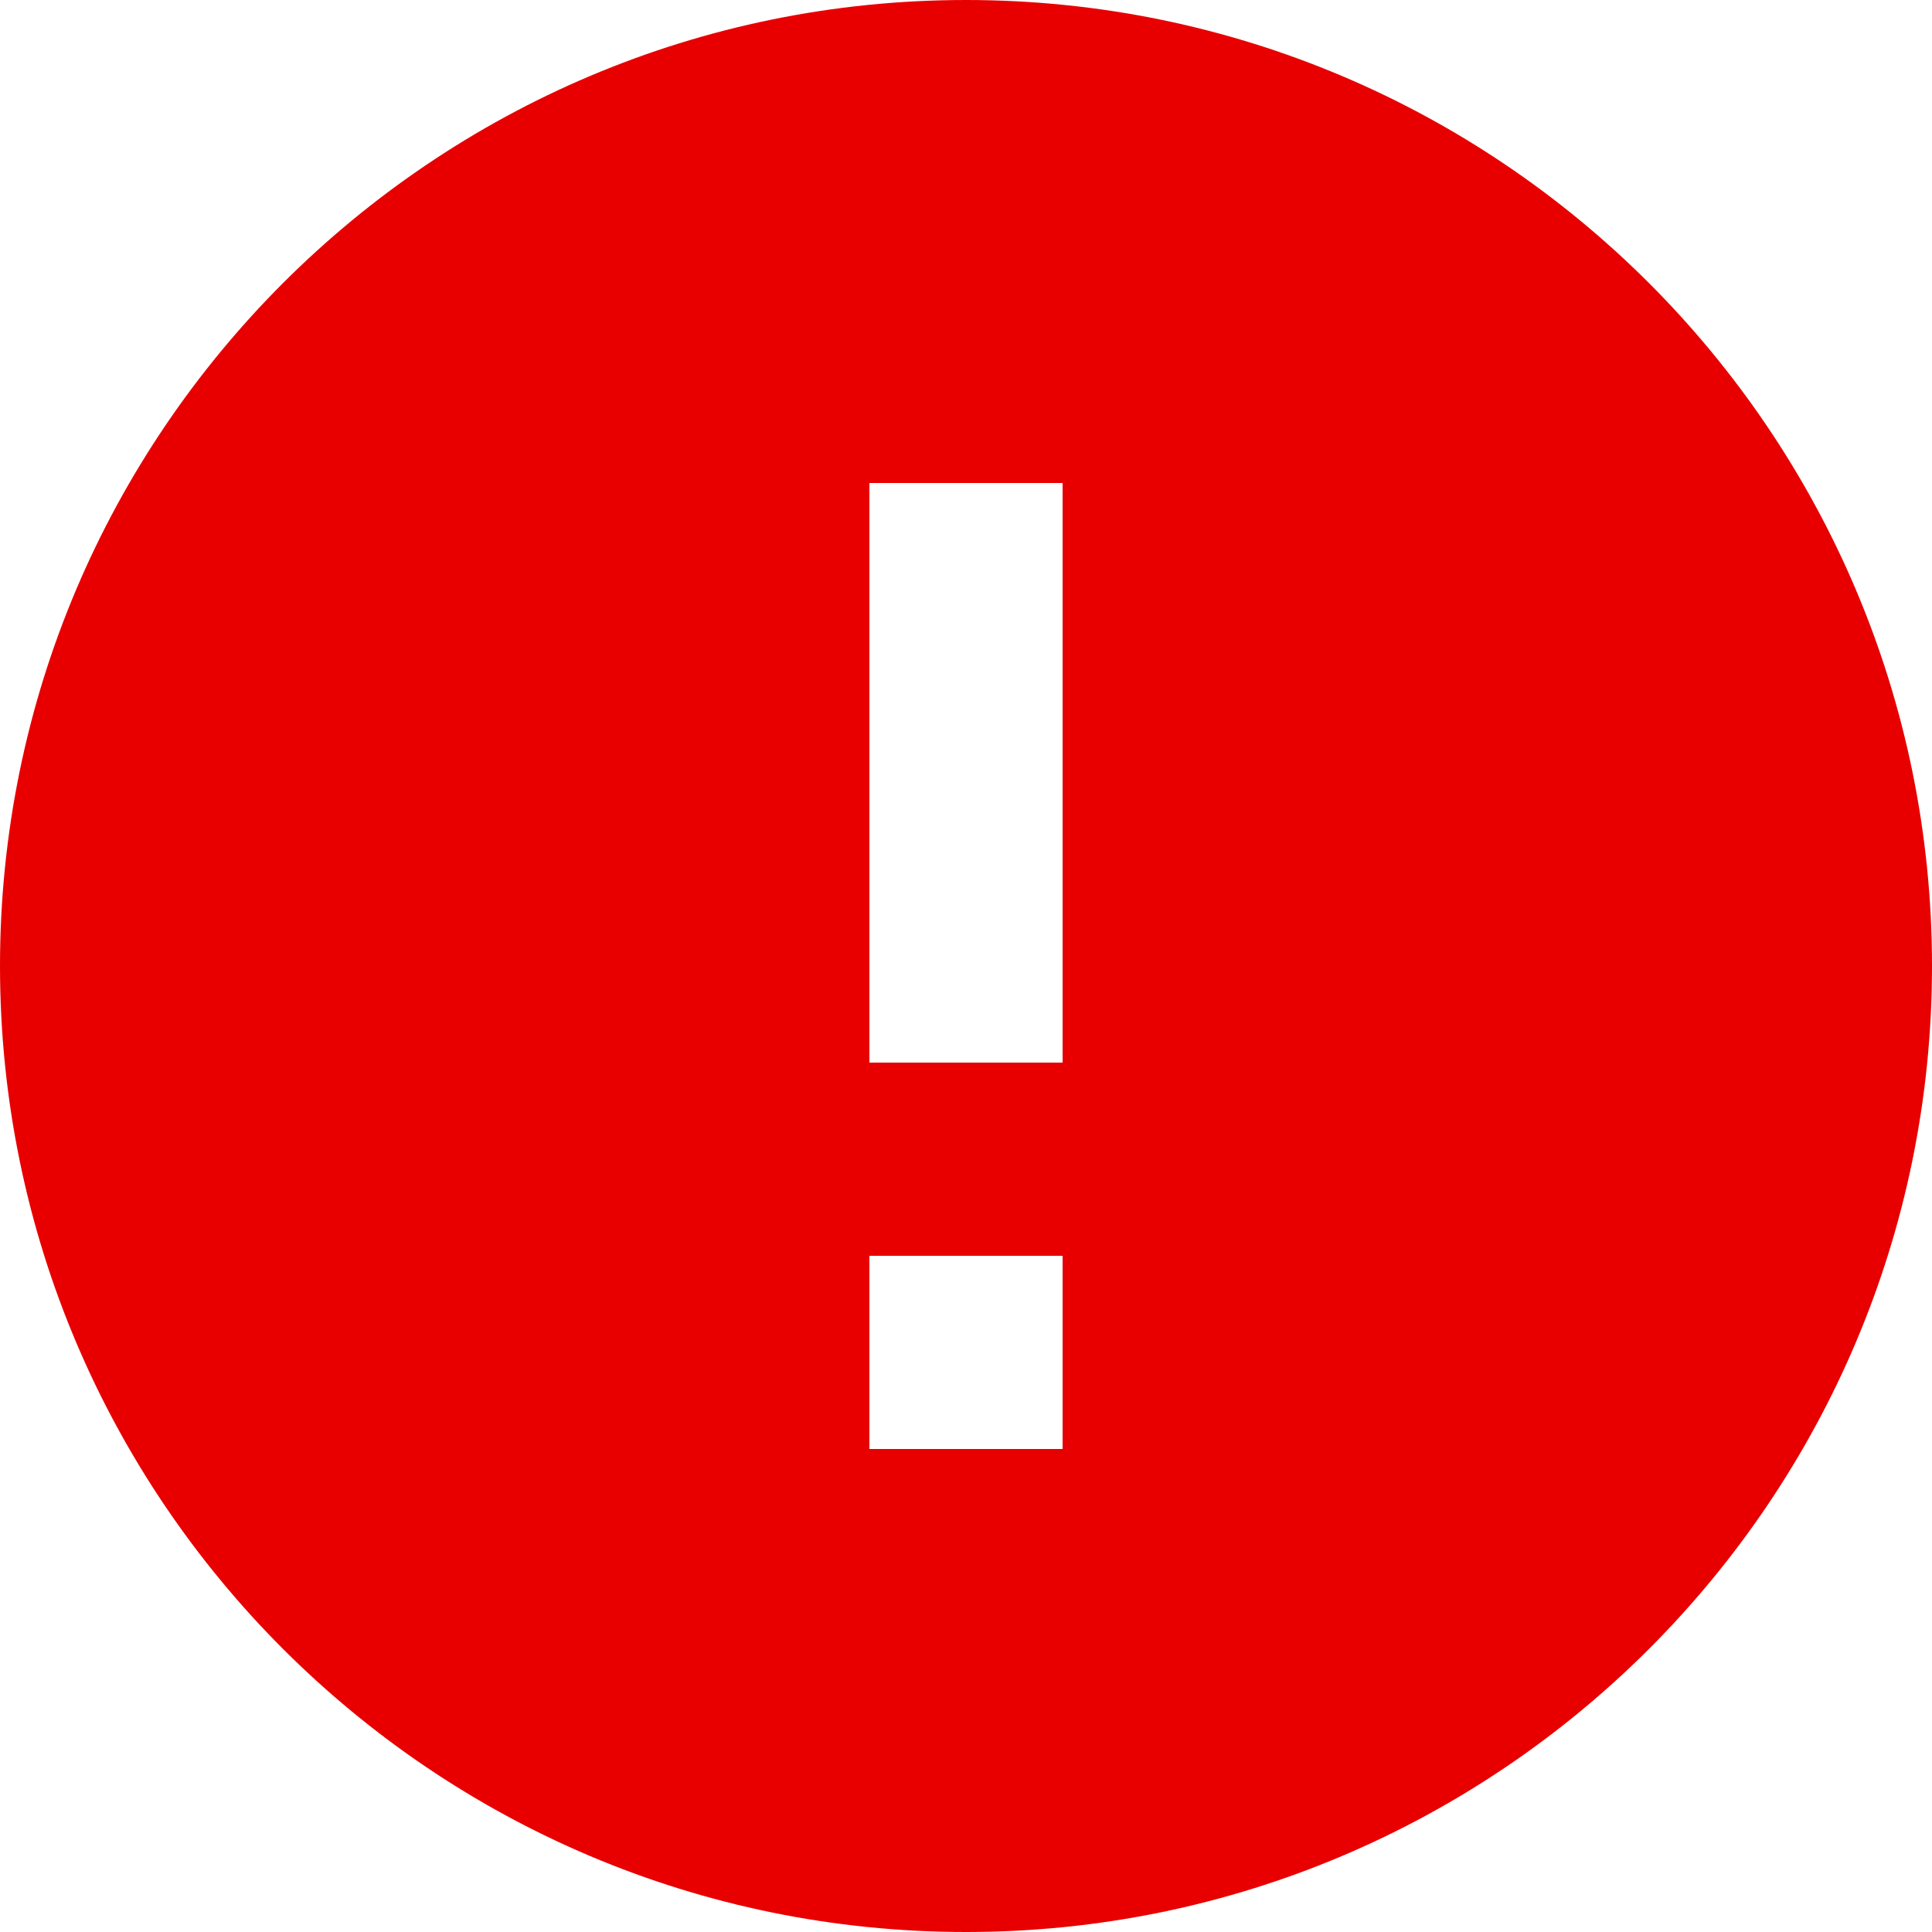<svg width="240" height="240" viewBox="0 0 240 240" fill="none" xmlns="http://www.w3.org/2000/svg">
<path d="M120 0C53.76 0 0 53.76 0 120C0 186.24 53.76 240 120 240C186.24 240 240 186.24 240 120C240 53.76 186.24 0 120 0ZM132 180H108V156H132V180ZM132 132H108V60H132V132Z" fill="#E80000"/>
</svg>
